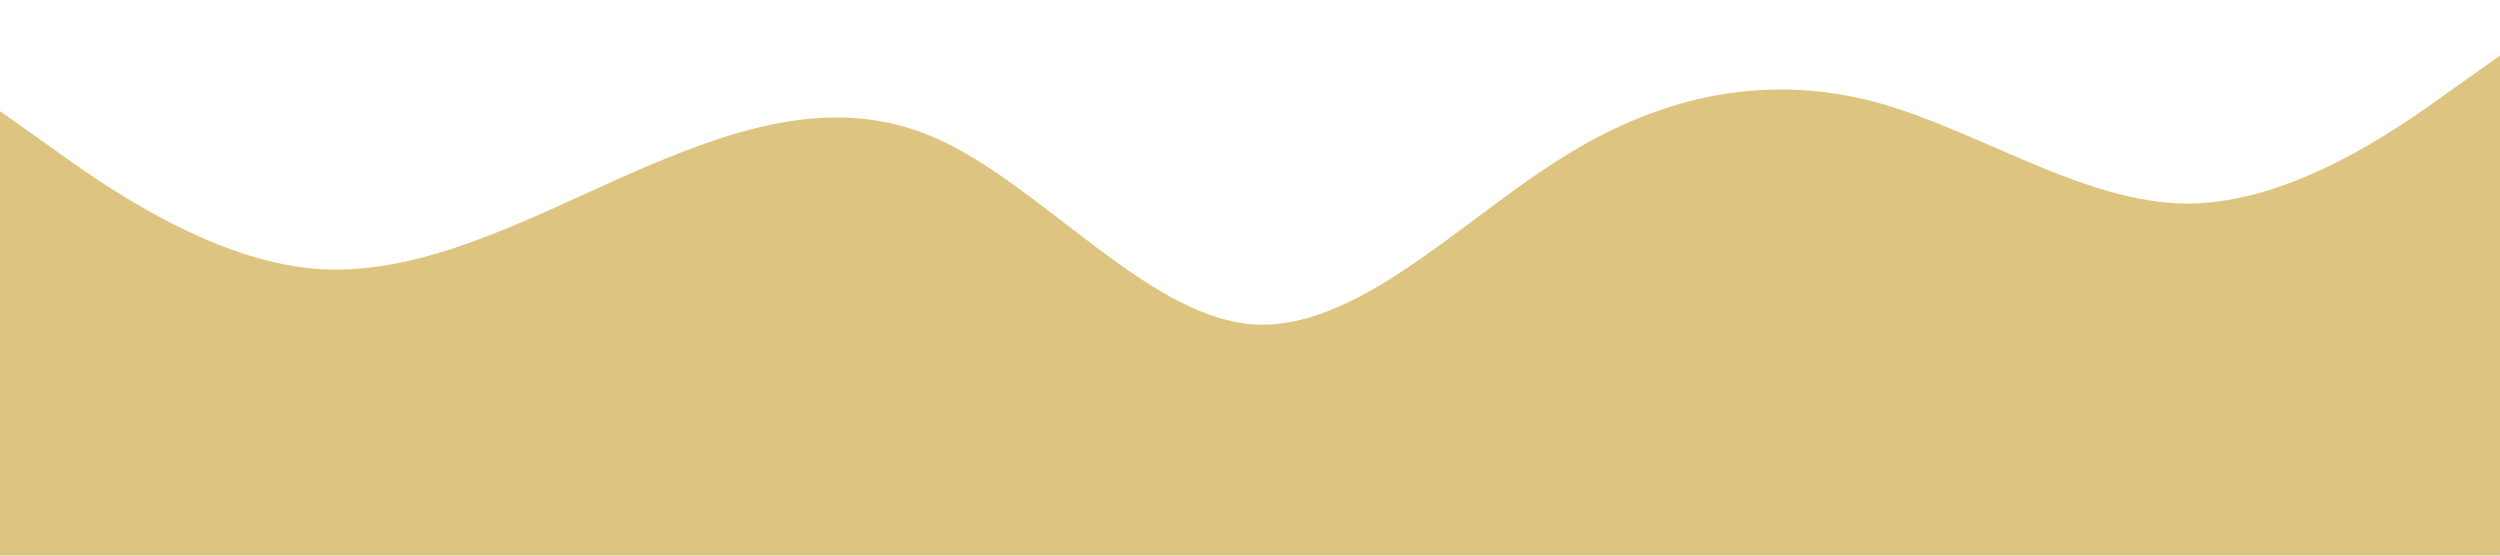 <?xml version="1.0" standalone="no"?><svg xmlns="http://www.w3.org/2000/svg" viewBox="0 0 1440 320"><path fill="#dec481" fill-opacity="1" d="M0,64L30,85.3C60,107,120,149,180,154.7C240,160,300,128,360,101.3C420,75,480,53,540,80C600,107,660,181,720,186.7C780,192,840,128,900,90.7C960,53,1020,43,1080,58.7C1140,75,1200,117,1260,117.3C1320,117,1380,75,1410,53.3L1440,32L1440,320L1410,320C1380,320,1320,320,1260,320C1200,320,1140,320,1080,320C1020,320,960,320,900,320C840,320,780,320,720,320C660,320,600,320,540,320C480,320,420,320,360,320C300,320,240,320,180,320C120,320,60,320,30,320L0,320Z"></path></svg>